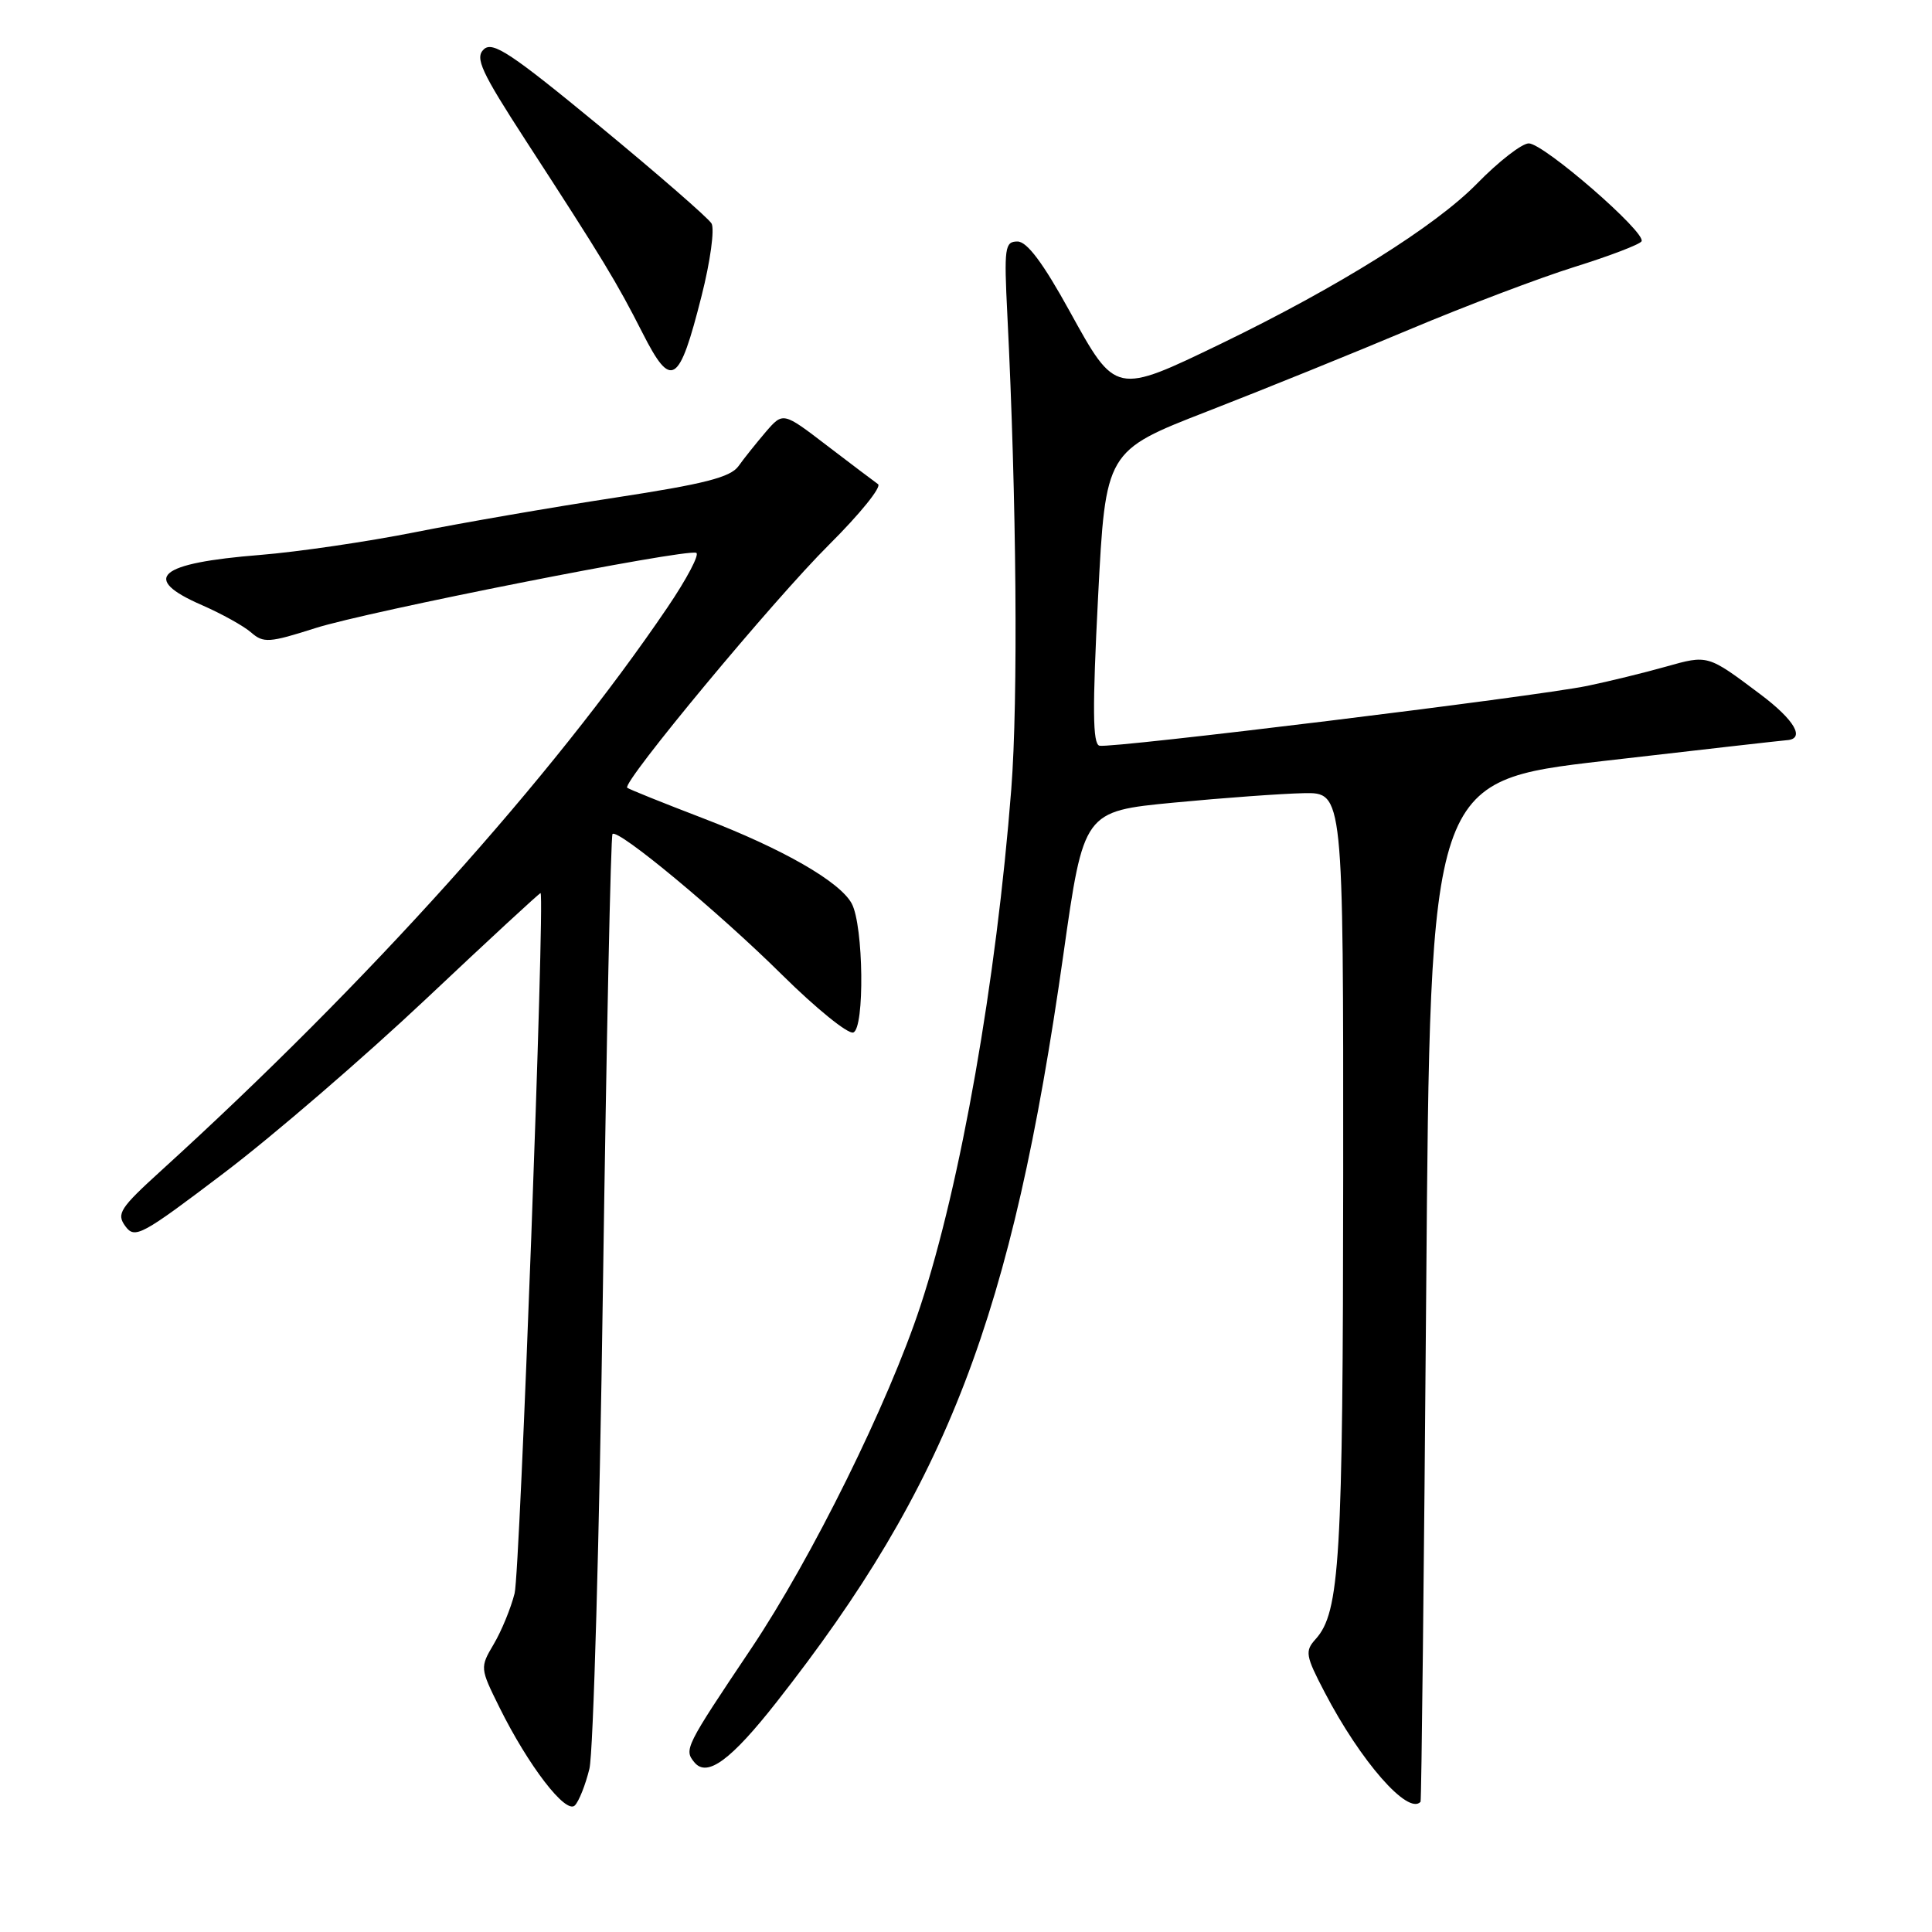 <?xml version="1.0" encoding="UTF-8" standalone="no"?>
<!DOCTYPE svg PUBLIC "-//W3C//DTD SVG 1.1//EN" "http://www.w3.org/Graphics/SVG/1.1/DTD/svg11.dtd" >
<svg xmlns="http://www.w3.org/2000/svg" xmlns:xlink="http://www.w3.org/1999/xlink" version="1.1" viewBox="0 0 256 256">
 <g >
 <path fill="currentColor"
d=" M 78.10 234.37 C 78.62 232.24 79.43 203.60 79.89 170.71 C 80.36 137.83 80.93 110.74 81.16 110.51 C 81.89 109.77 95.23 120.85 103.64 129.18 C 108.12 133.61 112.36 137.05 113.06 136.81 C 114.59 136.30 114.43 122.67 112.86 119.73 C 111.30 116.83 103.75 112.49 93.17 108.43 C 87.85 106.39 83.32 104.57 83.11 104.38 C 82.36 103.74 102.52 79.46 109.88 72.15 C 113.95 68.10 116.86 64.50 116.34 64.15 C 115.83 63.79 112.79 61.49 109.58 59.04 C 103.76 54.58 103.76 54.58 101.47 57.23 C 100.22 58.70 98.58 60.74 97.85 61.77 C 96.78 63.25 93.33 64.13 81.50 65.94 C 73.25 67.20 61.33 69.26 55.00 70.52 C 48.67 71.78 39.45 73.13 34.50 73.53 C 20.92 74.61 18.57 76.62 26.75 80.18 C 29.36 81.32 32.30 82.95 33.28 83.81 C 34.91 85.23 35.67 85.18 41.78 83.23 C 48.74 81.01 90.66 72.72 92.25 73.25 C 92.74 73.41 91.02 76.69 88.42 80.52 C 73.09 103.12 48.71 130.24 21.38 155.09 C 15.88 160.09 15.40 160.83 16.61 162.48 C 17.87 164.20 18.74 163.72 29.70 155.41 C 36.17 150.51 48.21 140.13 56.48 132.34 C 64.74 124.55 71.56 118.25 71.63 118.34 C 72.21 119.08 68.90 208.34 68.19 211.12 C 67.69 213.11 66.44 216.14 65.42 217.86 C 63.59 220.96 63.60 221.03 66.18 226.24 C 70.01 233.97 74.97 240.43 76.17 239.23 C 76.71 238.69 77.58 236.50 78.10 234.37 Z  M 188.23 238.75 C 188.35 238.61 188.69 208.12 188.98 171.00 C 189.50 103.50 189.50 103.50 212.50 100.83 C 225.15 99.37 236.06 98.13 236.75 98.08 C 239.25 97.92 237.82 95.42 233.26 92.00 C 226.24 86.73 226.34 86.76 220.72 88.34 C 217.85 89.15 213.18 90.29 210.34 90.88 C 203.40 92.31 147.18 99.20 145.68 98.81 C 144.78 98.57 144.74 93.93 145.50 79.12 C 146.50 59.75 146.50 59.75 160.00 54.50 C 167.43 51.61 179.51 46.72 186.86 43.62 C 194.21 40.53 204.00 36.82 208.63 35.37 C 213.25 33.93 217.25 32.40 217.51 31.98 C 218.21 30.86 204.55 19.00 202.57 19.00 C 201.66 19.00 198.57 21.40 195.71 24.33 C 190.17 29.99 177.31 38.03 161.86 45.51 C 147.77 52.32 147.85 52.33 141.74 41.25 C 138.20 34.82 136.08 32.00 134.82 32.00 C 133.14 32.00 133.03 32.80 133.48 41.75 C 134.70 66.17 134.92 92.70 134.00 104.56 C 132.02 129.98 127.31 156.81 121.96 173.05 C 117.72 185.92 107.59 206.42 99.53 218.45 C 90.77 231.51 90.61 231.83 92.02 233.53 C 93.70 235.55 96.85 233.23 102.88 225.56 C 125.54 196.72 134.10 174.42 140.90 126.50 C 143.59 107.50 143.59 107.50 155.55 106.35 C 162.12 105.72 169.86 105.16 172.75 105.10 C 178.00 105.00 178.00 105.00 177.98 155.75 C 177.95 206.74 177.54 213.64 174.32 217.20 C 172.89 218.78 172.99 219.39 175.51 224.21 C 180.29 233.39 186.58 240.57 188.23 238.75 Z  M 92.96 39.22 C 94.12 34.66 94.71 30.34 94.28 29.61 C 93.85 28.89 87.20 23.10 79.50 16.75 C 67.70 7.03 65.28 5.42 64.10 6.54 C 62.91 7.67 63.75 9.50 69.71 18.69 C 79.91 34.40 81.71 37.37 85.14 44.12 C 88.96 51.64 89.98 51.01 92.96 39.22 Z "/>
</g>
</svg>
